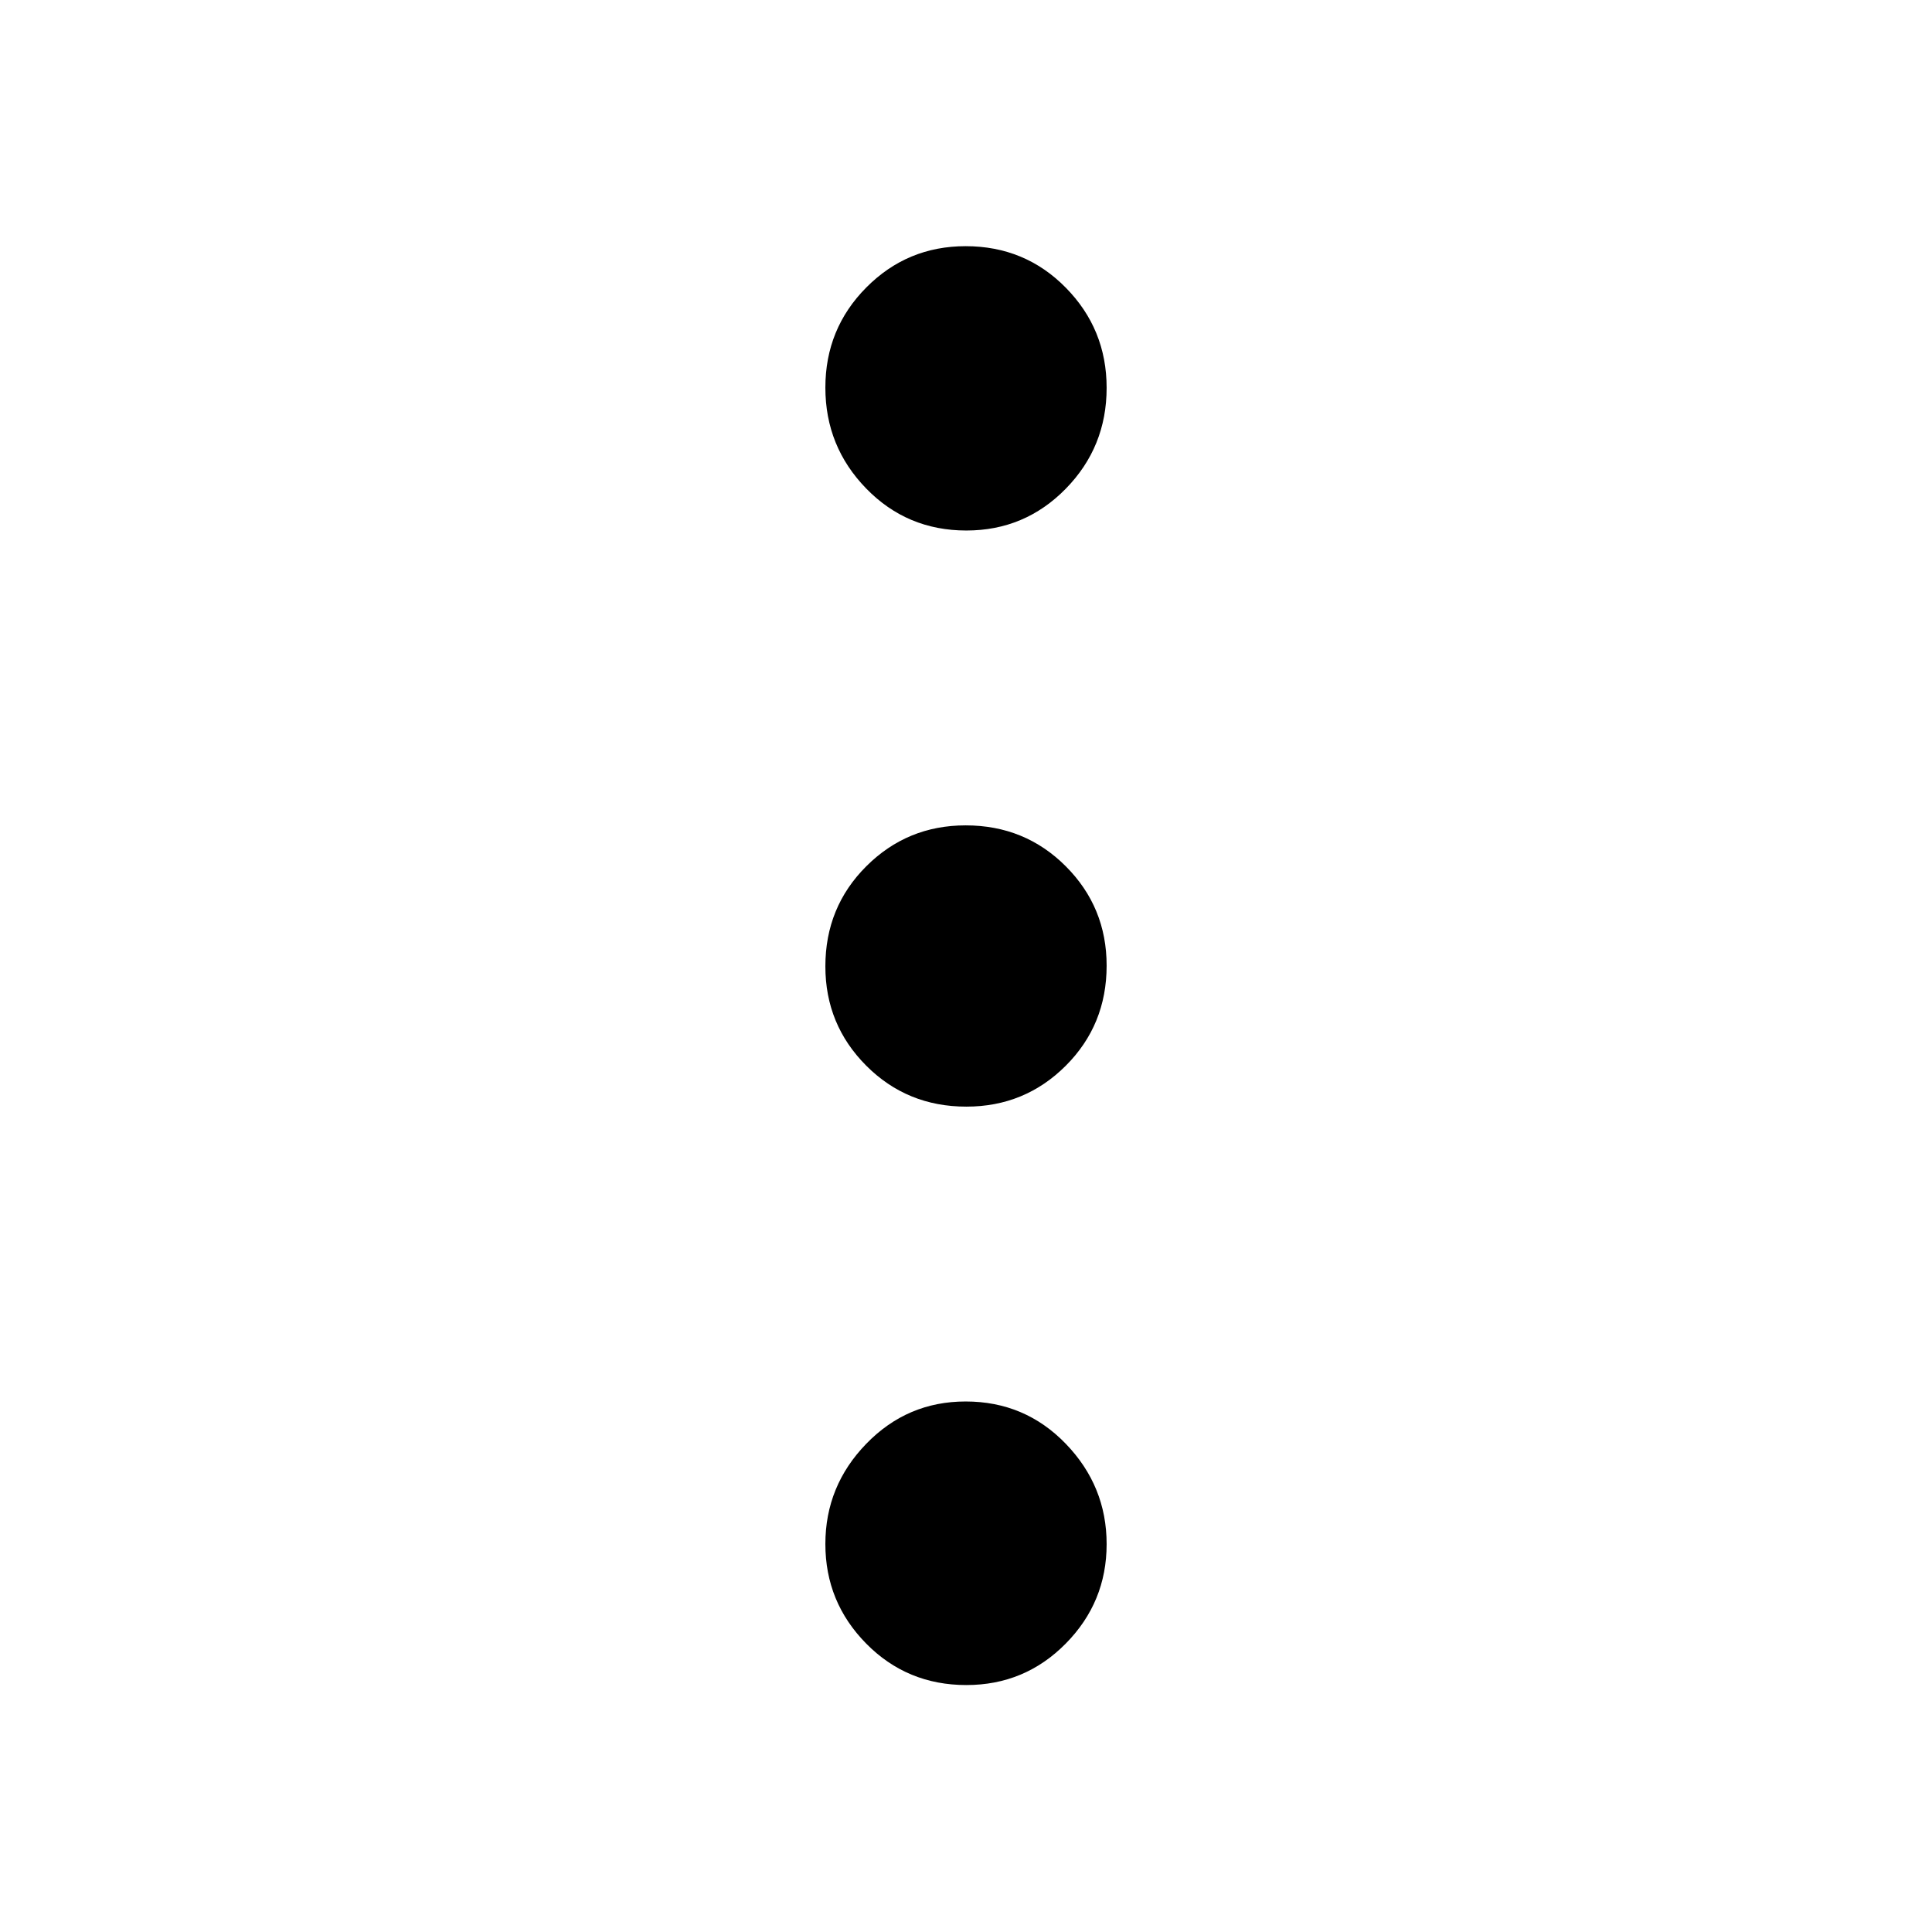 <svg xmlns="http://www.w3.org/2000/svg" height="40" viewBox="0 -960 960 960" width="40"><path d="M480.18-122.71q-29.46 0-49.76-20.59-20.3-20.58-20.3-49.49 0-28.87 20.36-49.84 20.35-20.98 49.34-20.98 29.46 0 49.76 21.02 20.3 21.02 20.3 49.86 0 28.85-20.33 49.43-20.33 20.59-49.37 20.59Zm0-287.41q-29.46 0-49.76-20.36-20.3-20.35-20.3-49.34 0-29.46 20.36-49.76 20.35-20.3 49.34-20.3 29.46 0 49.76 20.33 20.3 20.33 20.3 49.37 0 29.46-20.33 49.76-20.33 20.3-49.37 20.3Zm0-286.27q-29.46 0-49.76-20.86-20.3-20.86-20.3-50.14 0-29.29 20.36-49.78 20.35-20.5 49.34-20.5 29.46 0 49.76 20.62 20.3 20.61 20.3 49.78 0 29.4-20.33 50.14-20.33 20.74-49.37 20.74Z"/></svg>